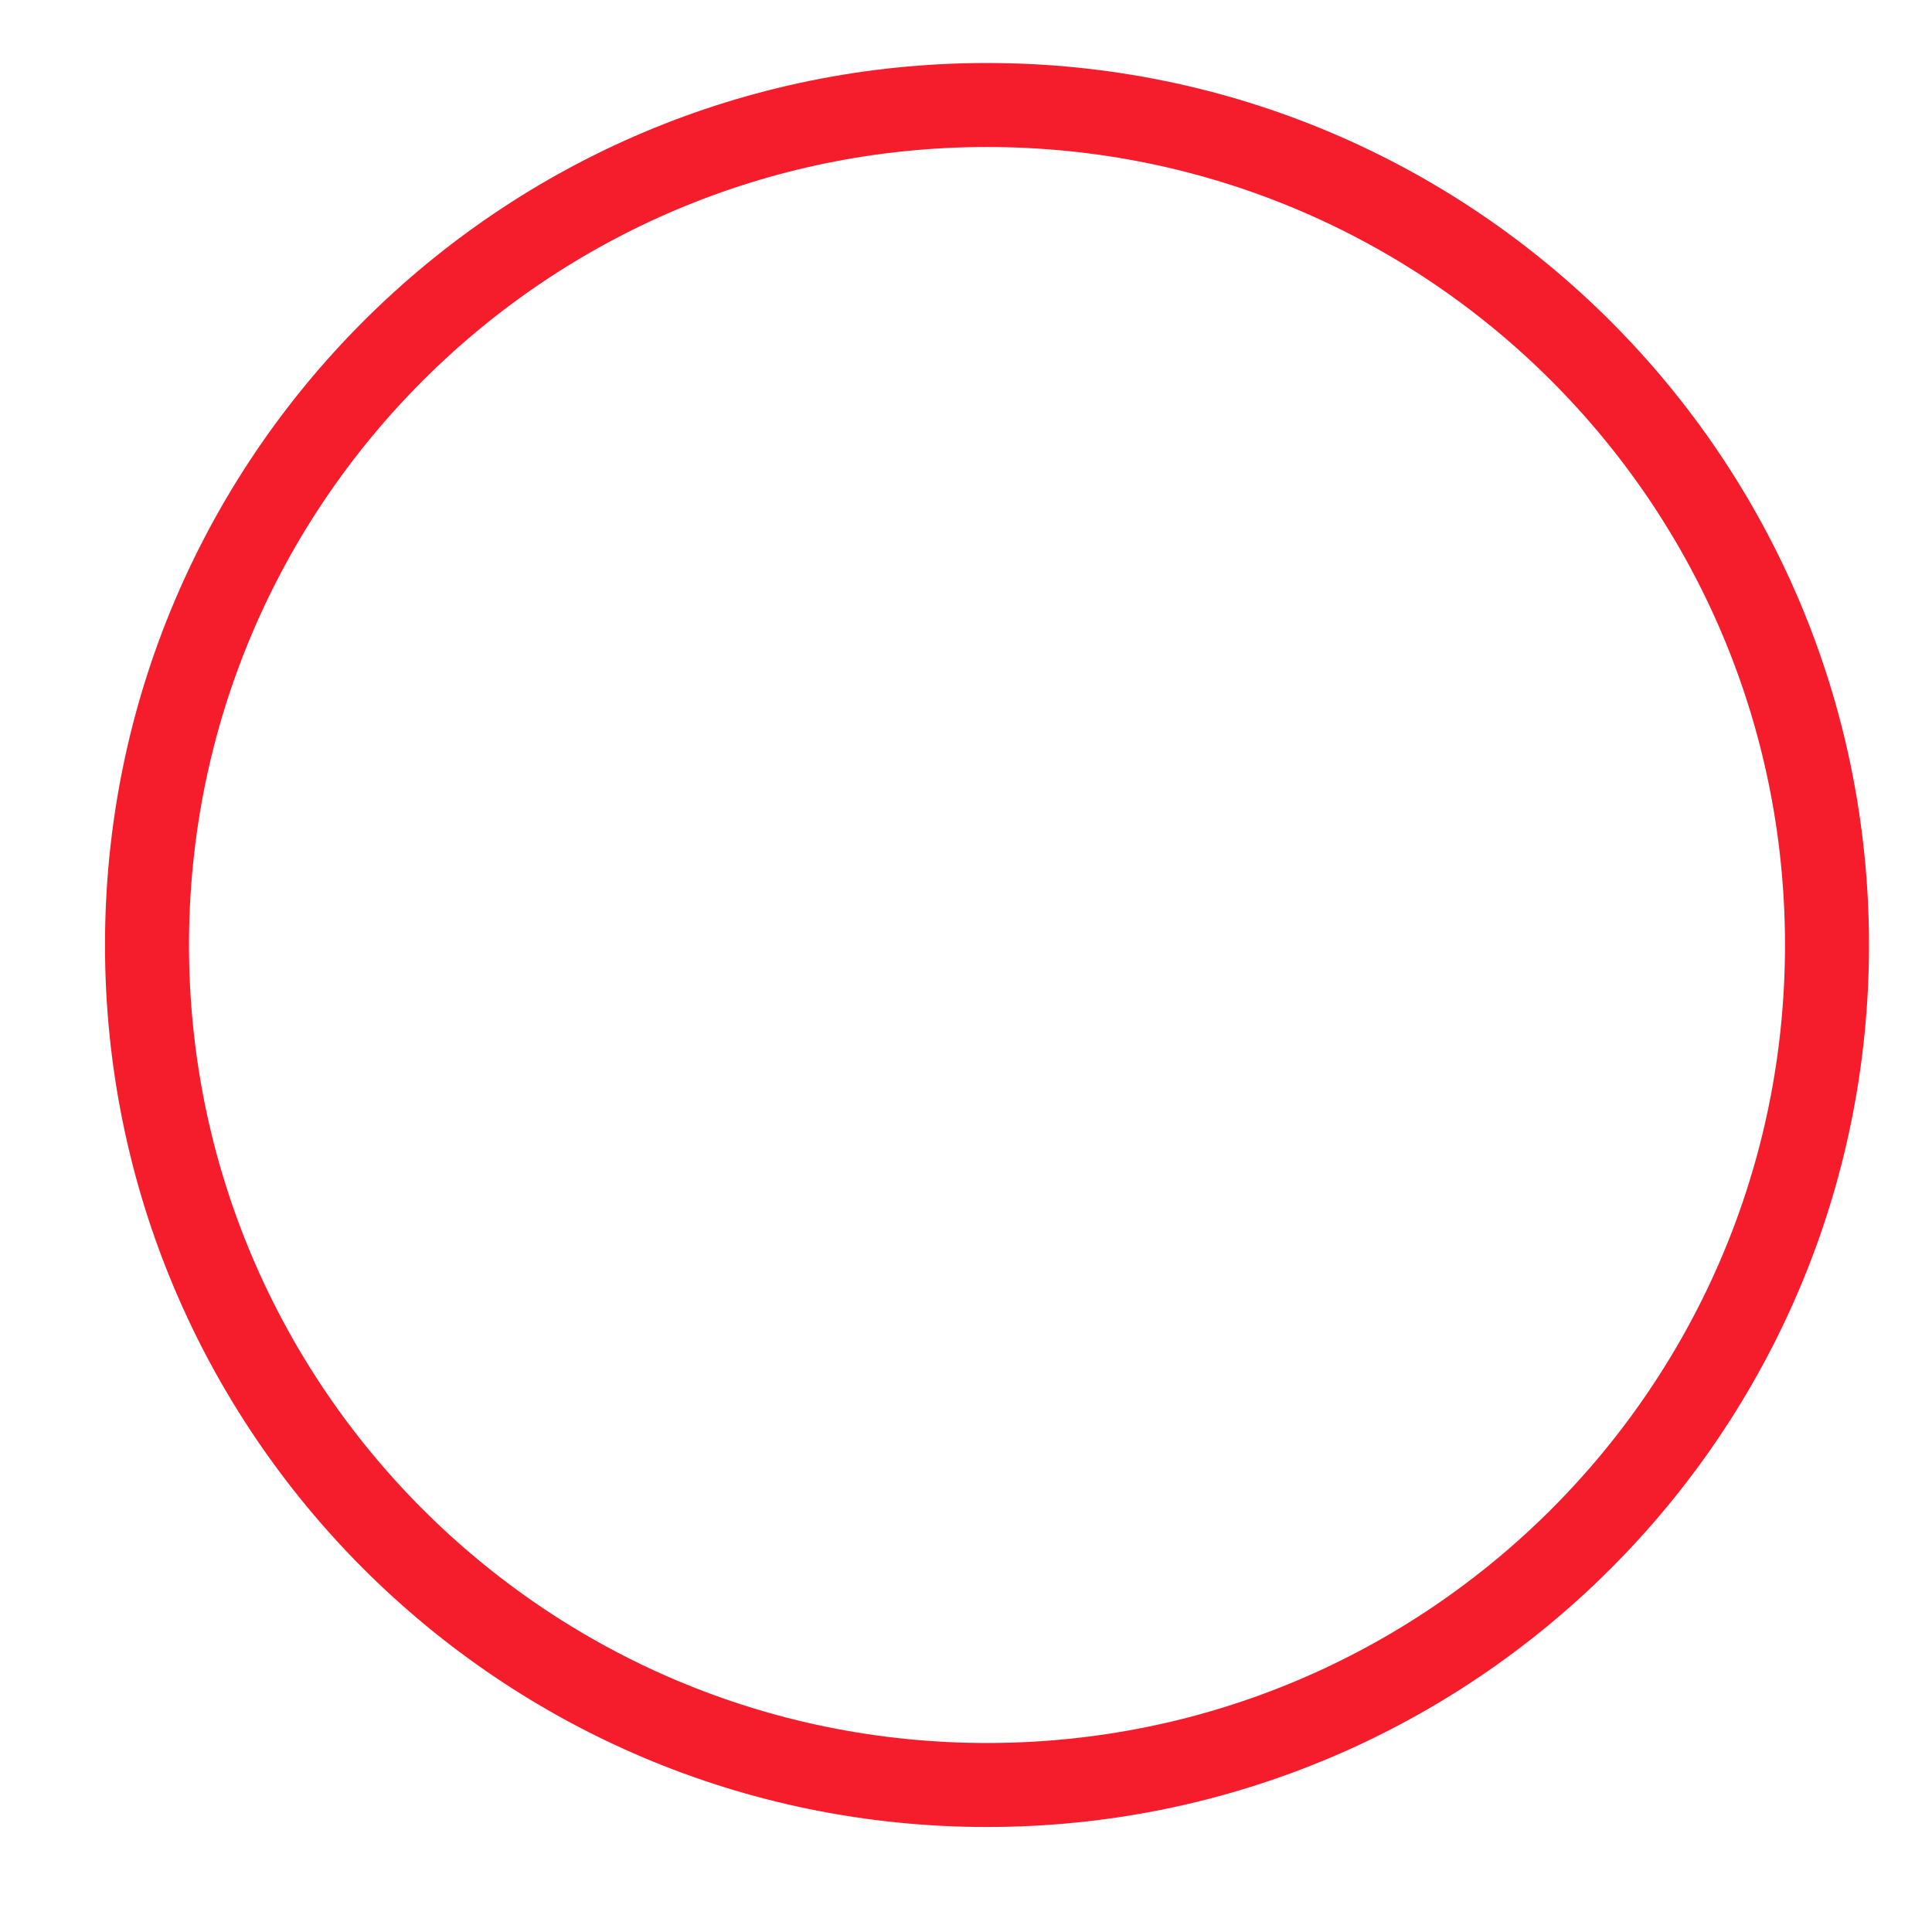 <svg width="23" height="23" viewBox="0 0 23 23" fill="none" xmlns="http://www.w3.org/2000/svg">
<path d="M11.75 1.25C6.227 1.25 1.75 5.727 1.75 11.25C1.75 16.773 6.227 21.25 11.75 21.25C17.273 21.25 21.75 16.773 21.75 11.25C21.75 5.727 17.273 1.25 11.75 1.25Z" stroke="#F51D2C" strokeWidth="2" strokeLinecap="round" strokeLinejoin="round"/>
</svg>
